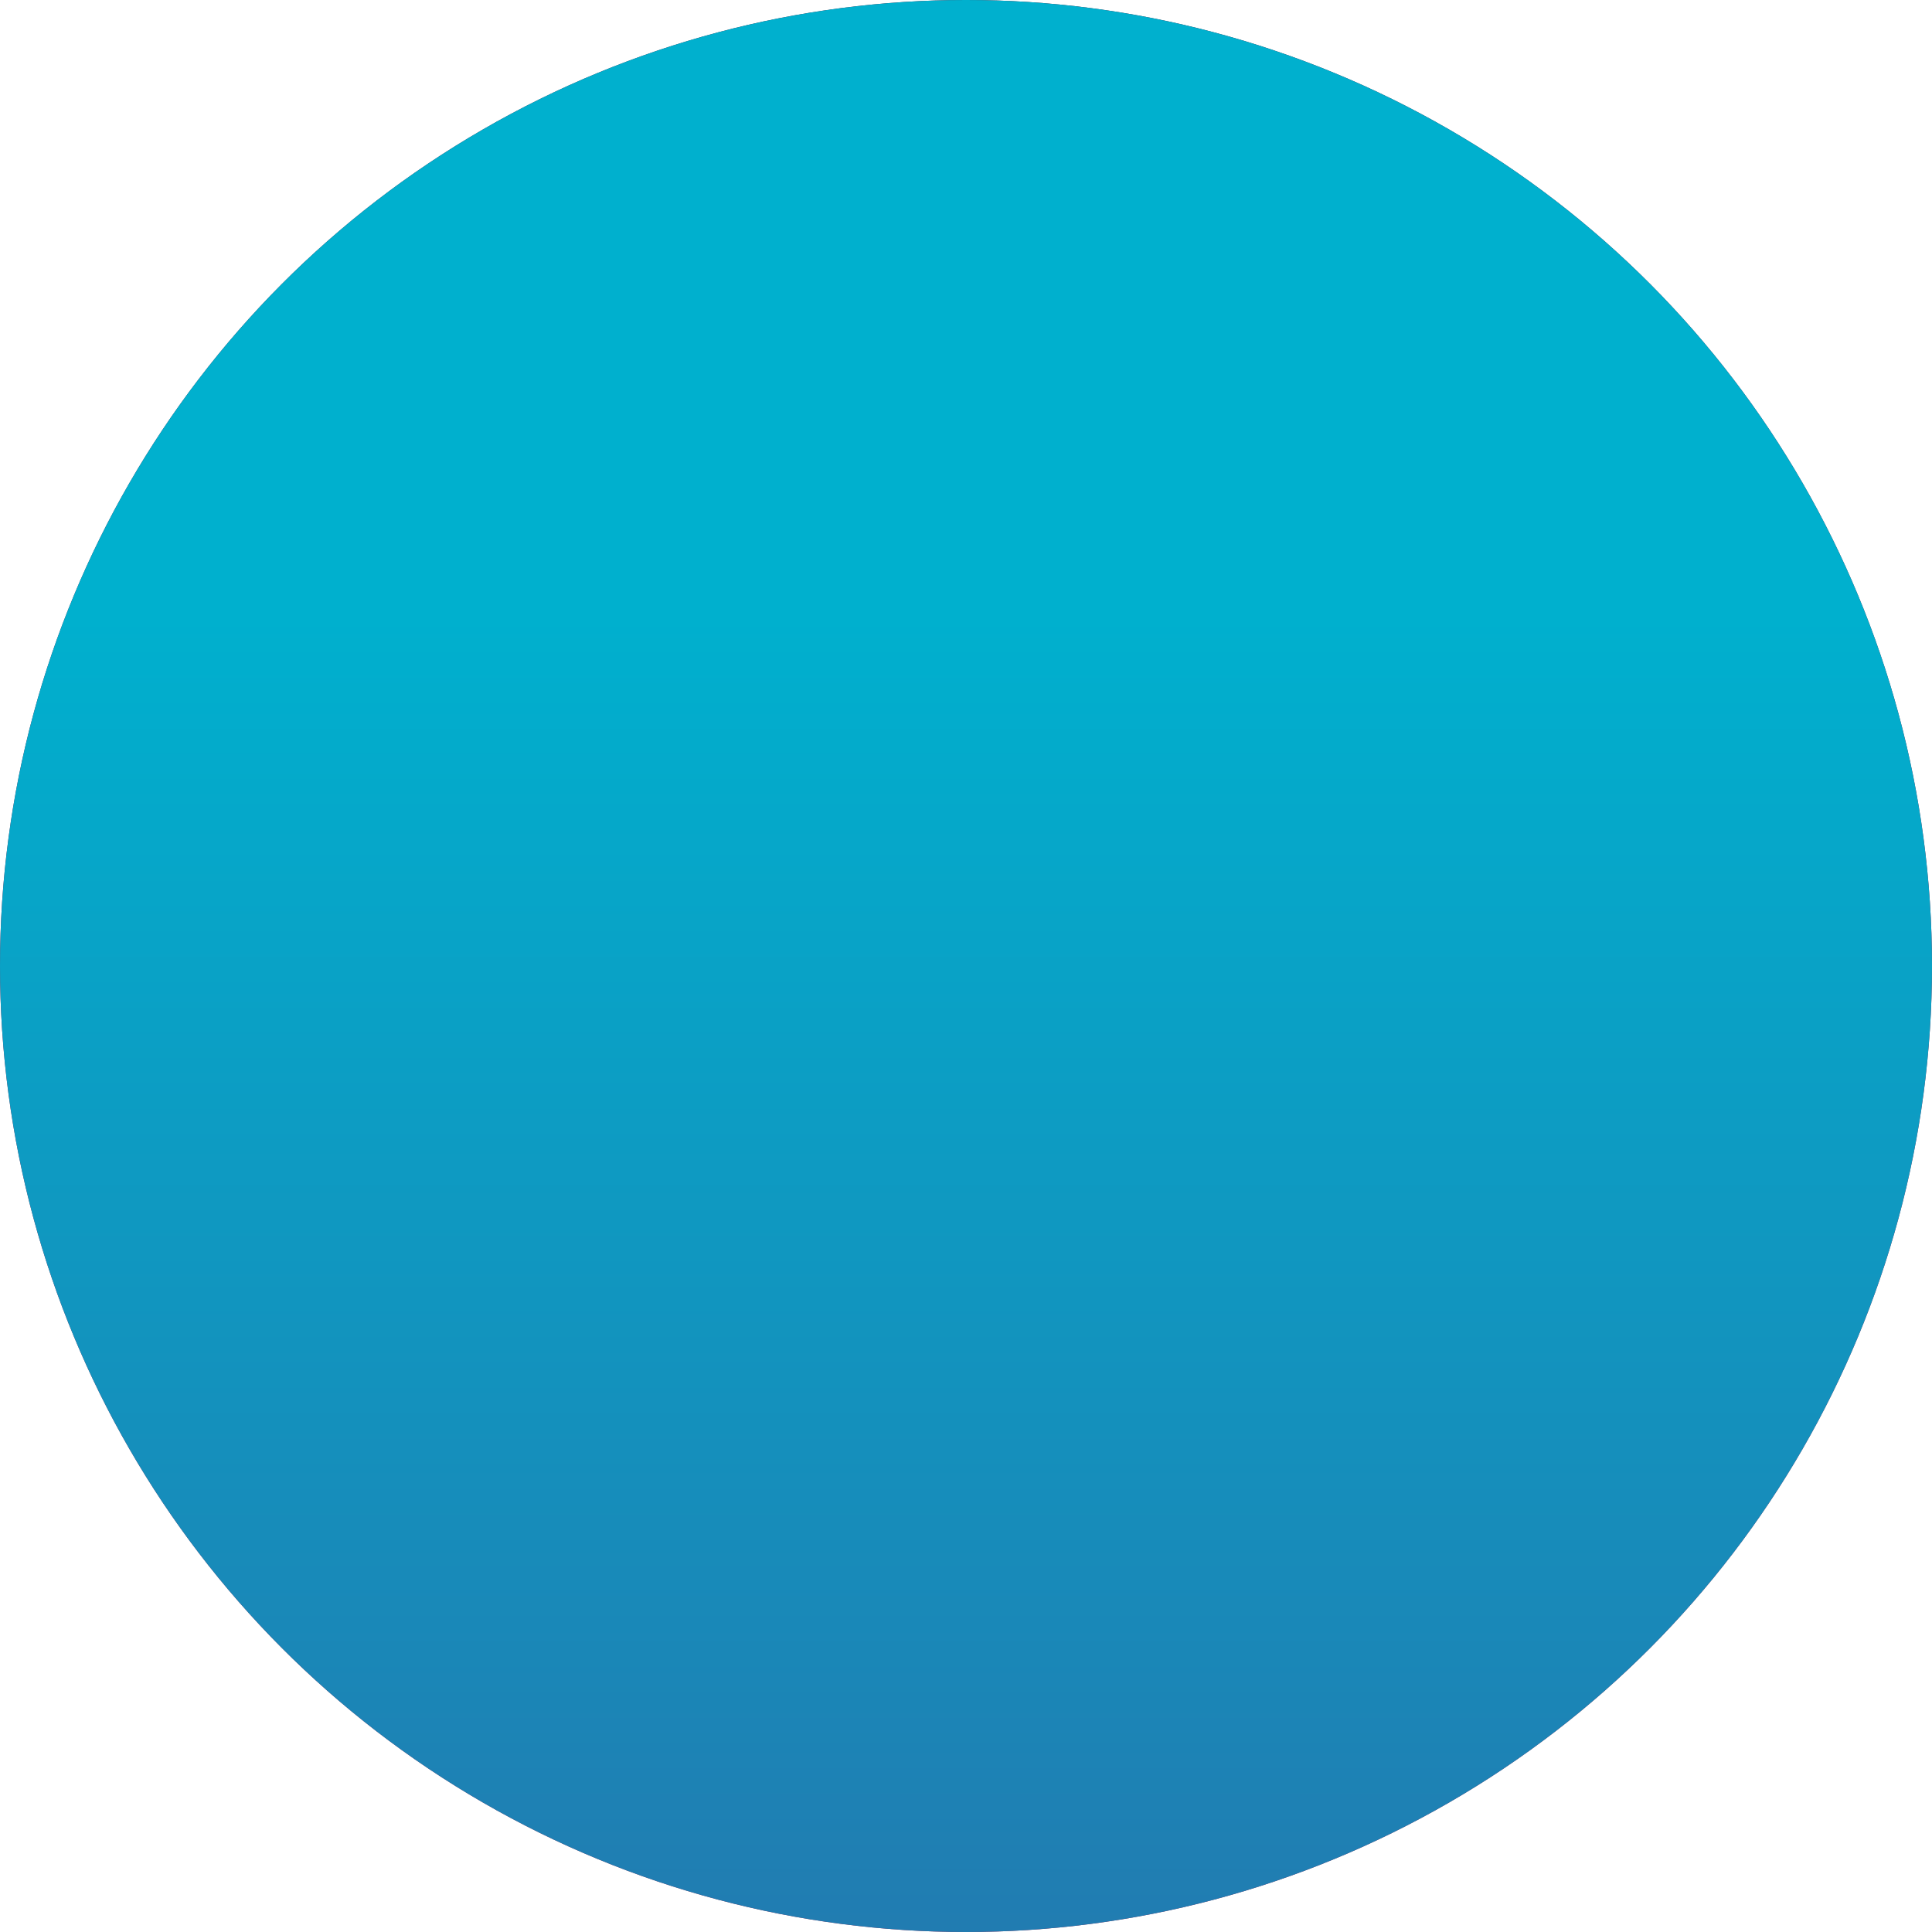 <?xml version="1.0" encoding="utf-8"?>
<!-- Generator: Adobe Illustrator 20.0.0, SVG Export Plug-In . SVG Version: 6.00 Build 0)  -->
<svg version="1.1" id="Layer_1" xmlns="http://www.w3.org/2000/svg" xmlns:xlink="http://www.w3.org/1999/xlink" x="0px" y="0px"
	 viewBox="0 0 200 200" style="enable-background:new 0 0 200 200;" xml:space="preserve">
<style type="text/css">
	.st0{clip-path:url(#SVGID_3_);}
	.st1{fill:url(#SVGID_4_);}
</style>
<title>shoeBGCircle</title>
<g>
	<defs>
		<circle id="SVGID_1_" cx="100" cy="100" r="100"/>
	</defs>
	<linearGradient id="SVGID_2_" gradientUnits="userSpaceOnUse" x1="100" y1="-68" x2="100" y2="174.293">
		<stop  offset="9.214937e-02" style="stop-color:#4F122C"/>
		<stop  offset="0.231" style="stop-color:#571430"/>
		<stop  offset="0.447" style="stop-color:#6D193A"/>
		<stop  offset="0.714" style="stop-color:#92224A"/>
		<stop  offset="0.801" style="stop-color:#9F2550"/>
	</linearGradient>
	<use xlink:href="#SVGID_1_"  style="overflow:visible;fill:url(#SVGID_2_);"/>
	<clipPath id="SVGID_3_">
		<use xlink:href="#SVGID_1_"  style="overflow:visible;"/>
	</clipPath>
	<g class="st0">
		<g>
			
				<linearGradient id="SVGID_4_" gradientUnits="userSpaceOnUse" x1="100" y1="-27" x2="100" y2="173" gradientTransform="matrix(1 0 0 -1 0 202)">
				<stop  offset="0" style="stop-color:#2871AB"/>
				<stop  offset="0.827" style="stop-color:#00B0CE"/>
			</linearGradient>
			<circle class="st1" cx="100" cy="100" r="100"/>
		</g>
	</g>
</g>
</svg>
